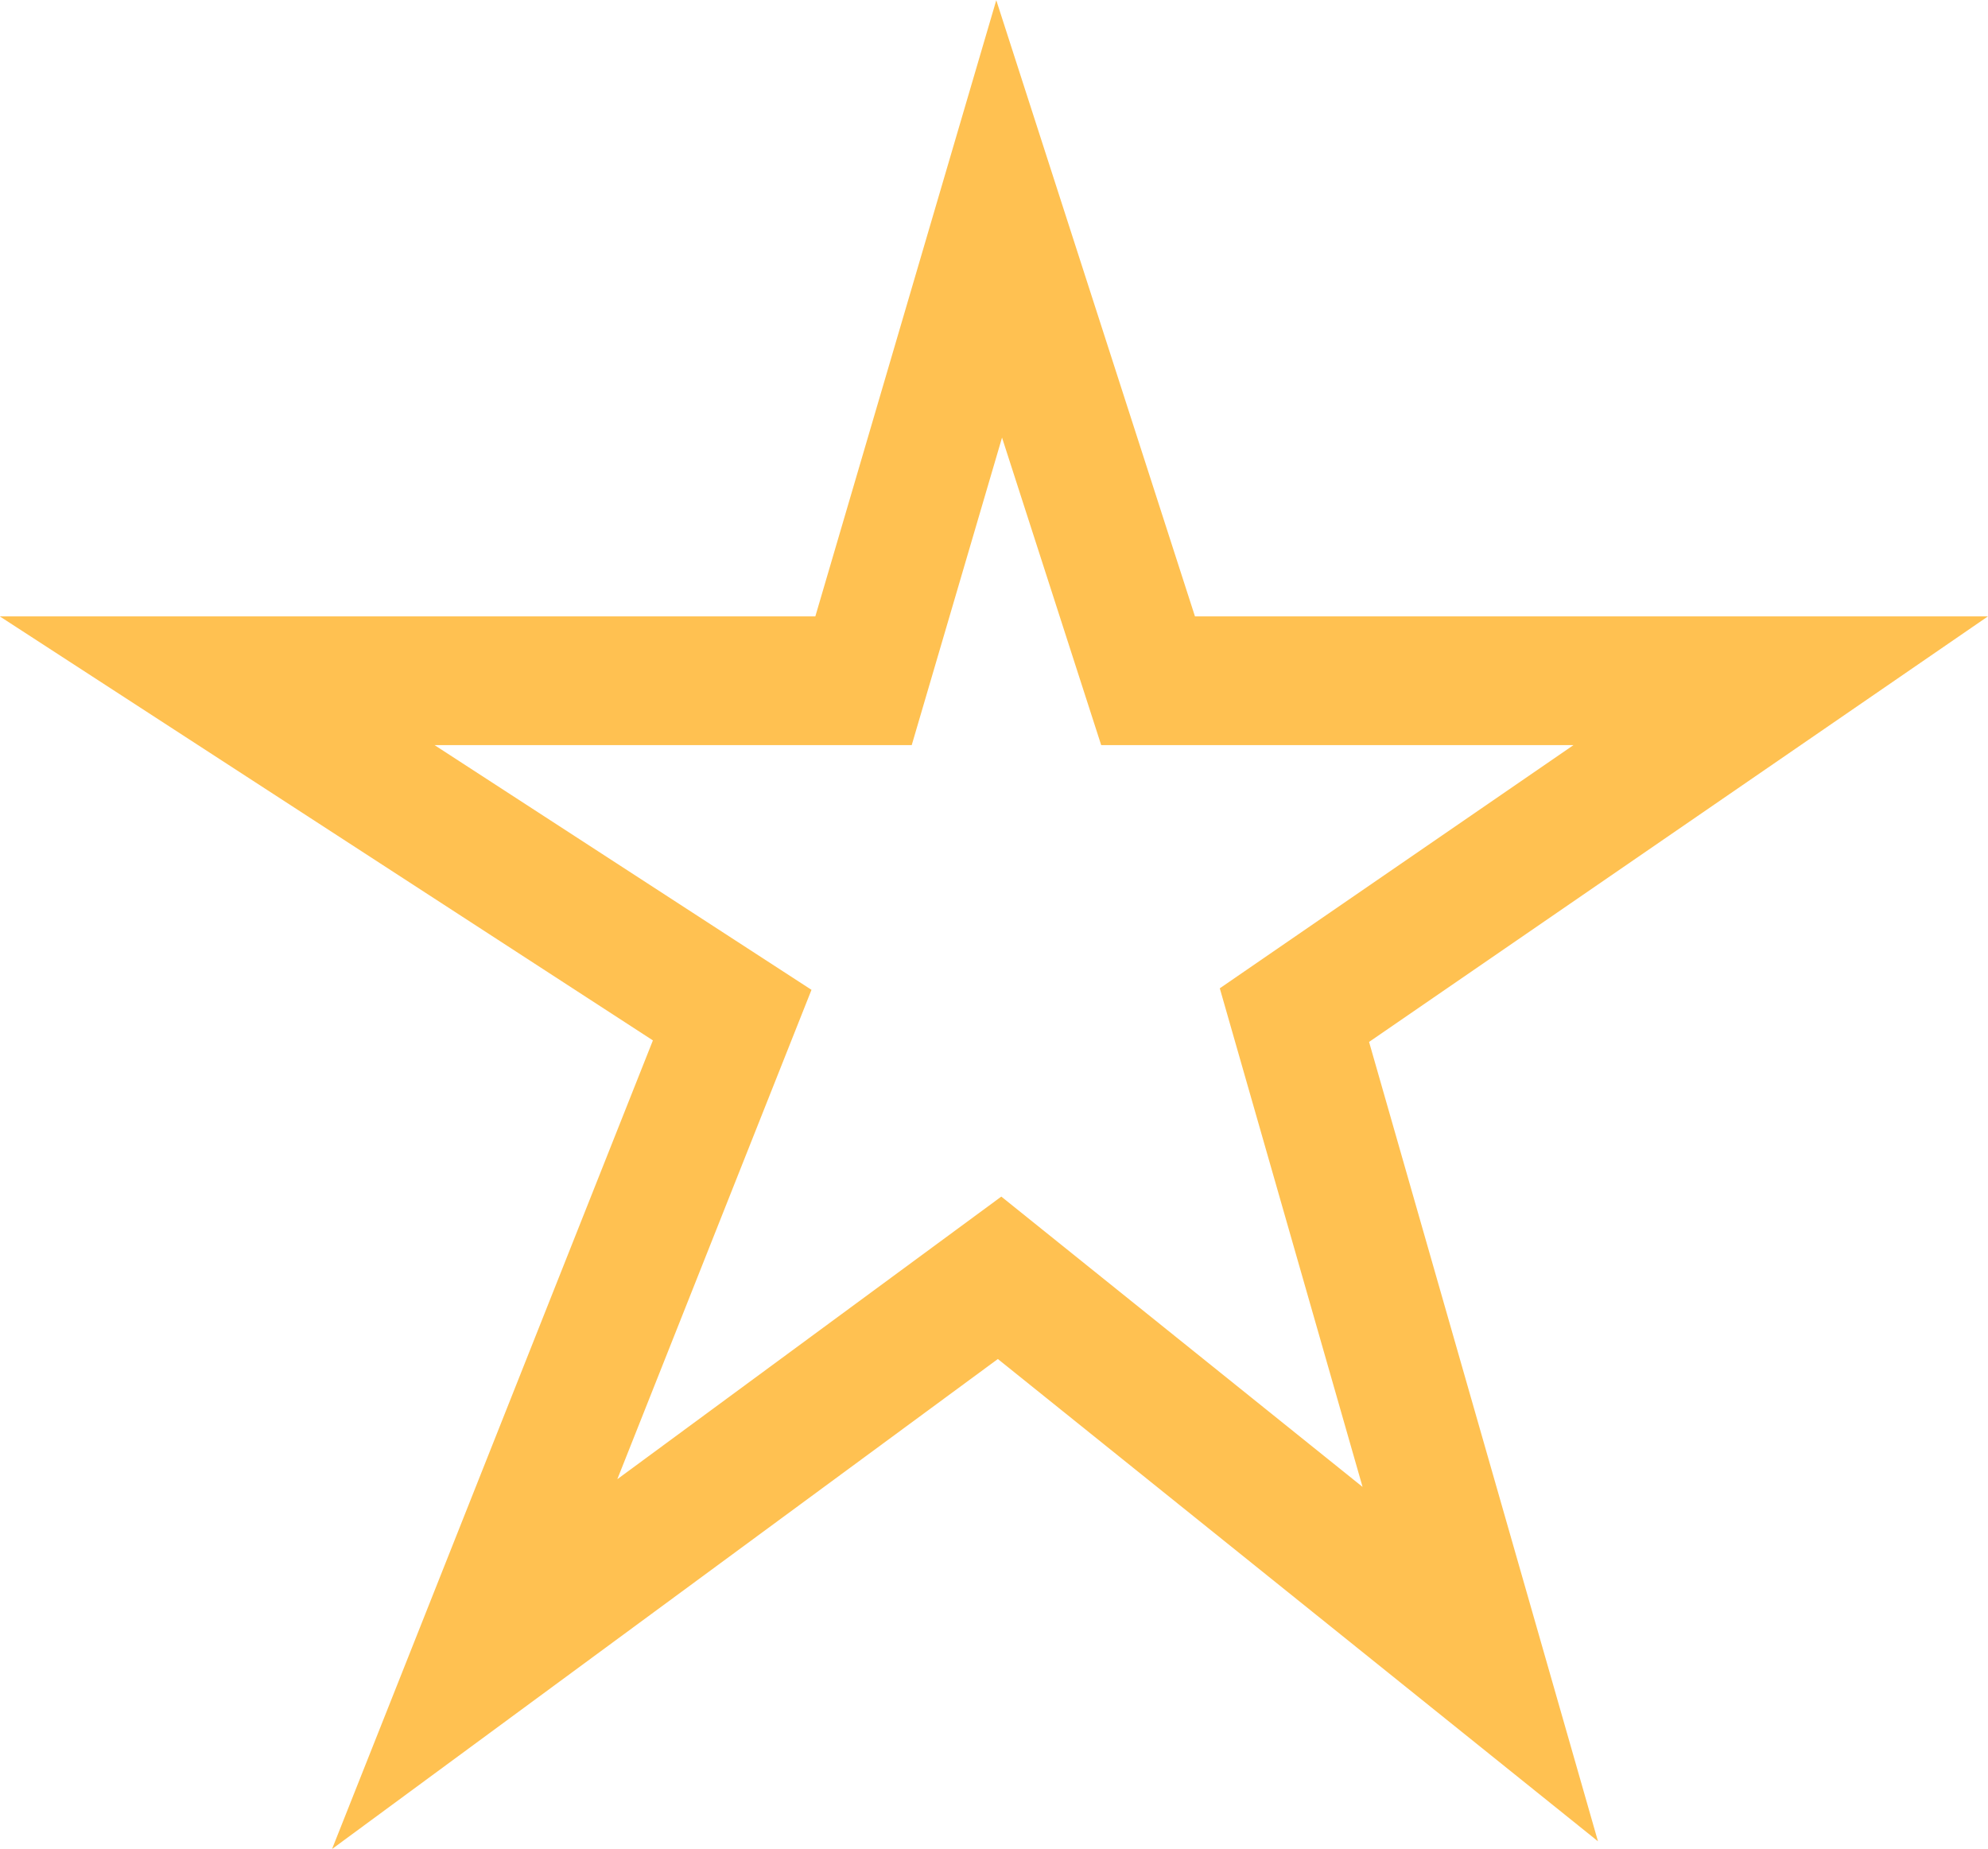 <svg xmlns="http://www.w3.org/2000/svg" viewBox="0 0 46.32 43.08"><defs><style>.cls-1{fill:none;stroke:#ffc151;stroke-width:3px;}</style></defs><title>Rating-yellow-48x48</title><g id="Lag_2" data-name="Lag 2"><g id="Rating"><path class="cls-1" d="M23.28,5.1,20.12,15.86H5.06l12,7.79-6,15.12,12.23-9,11.2,9L30.16,23.65l11.33-7.79H26.75Z"/></g></g></svg>